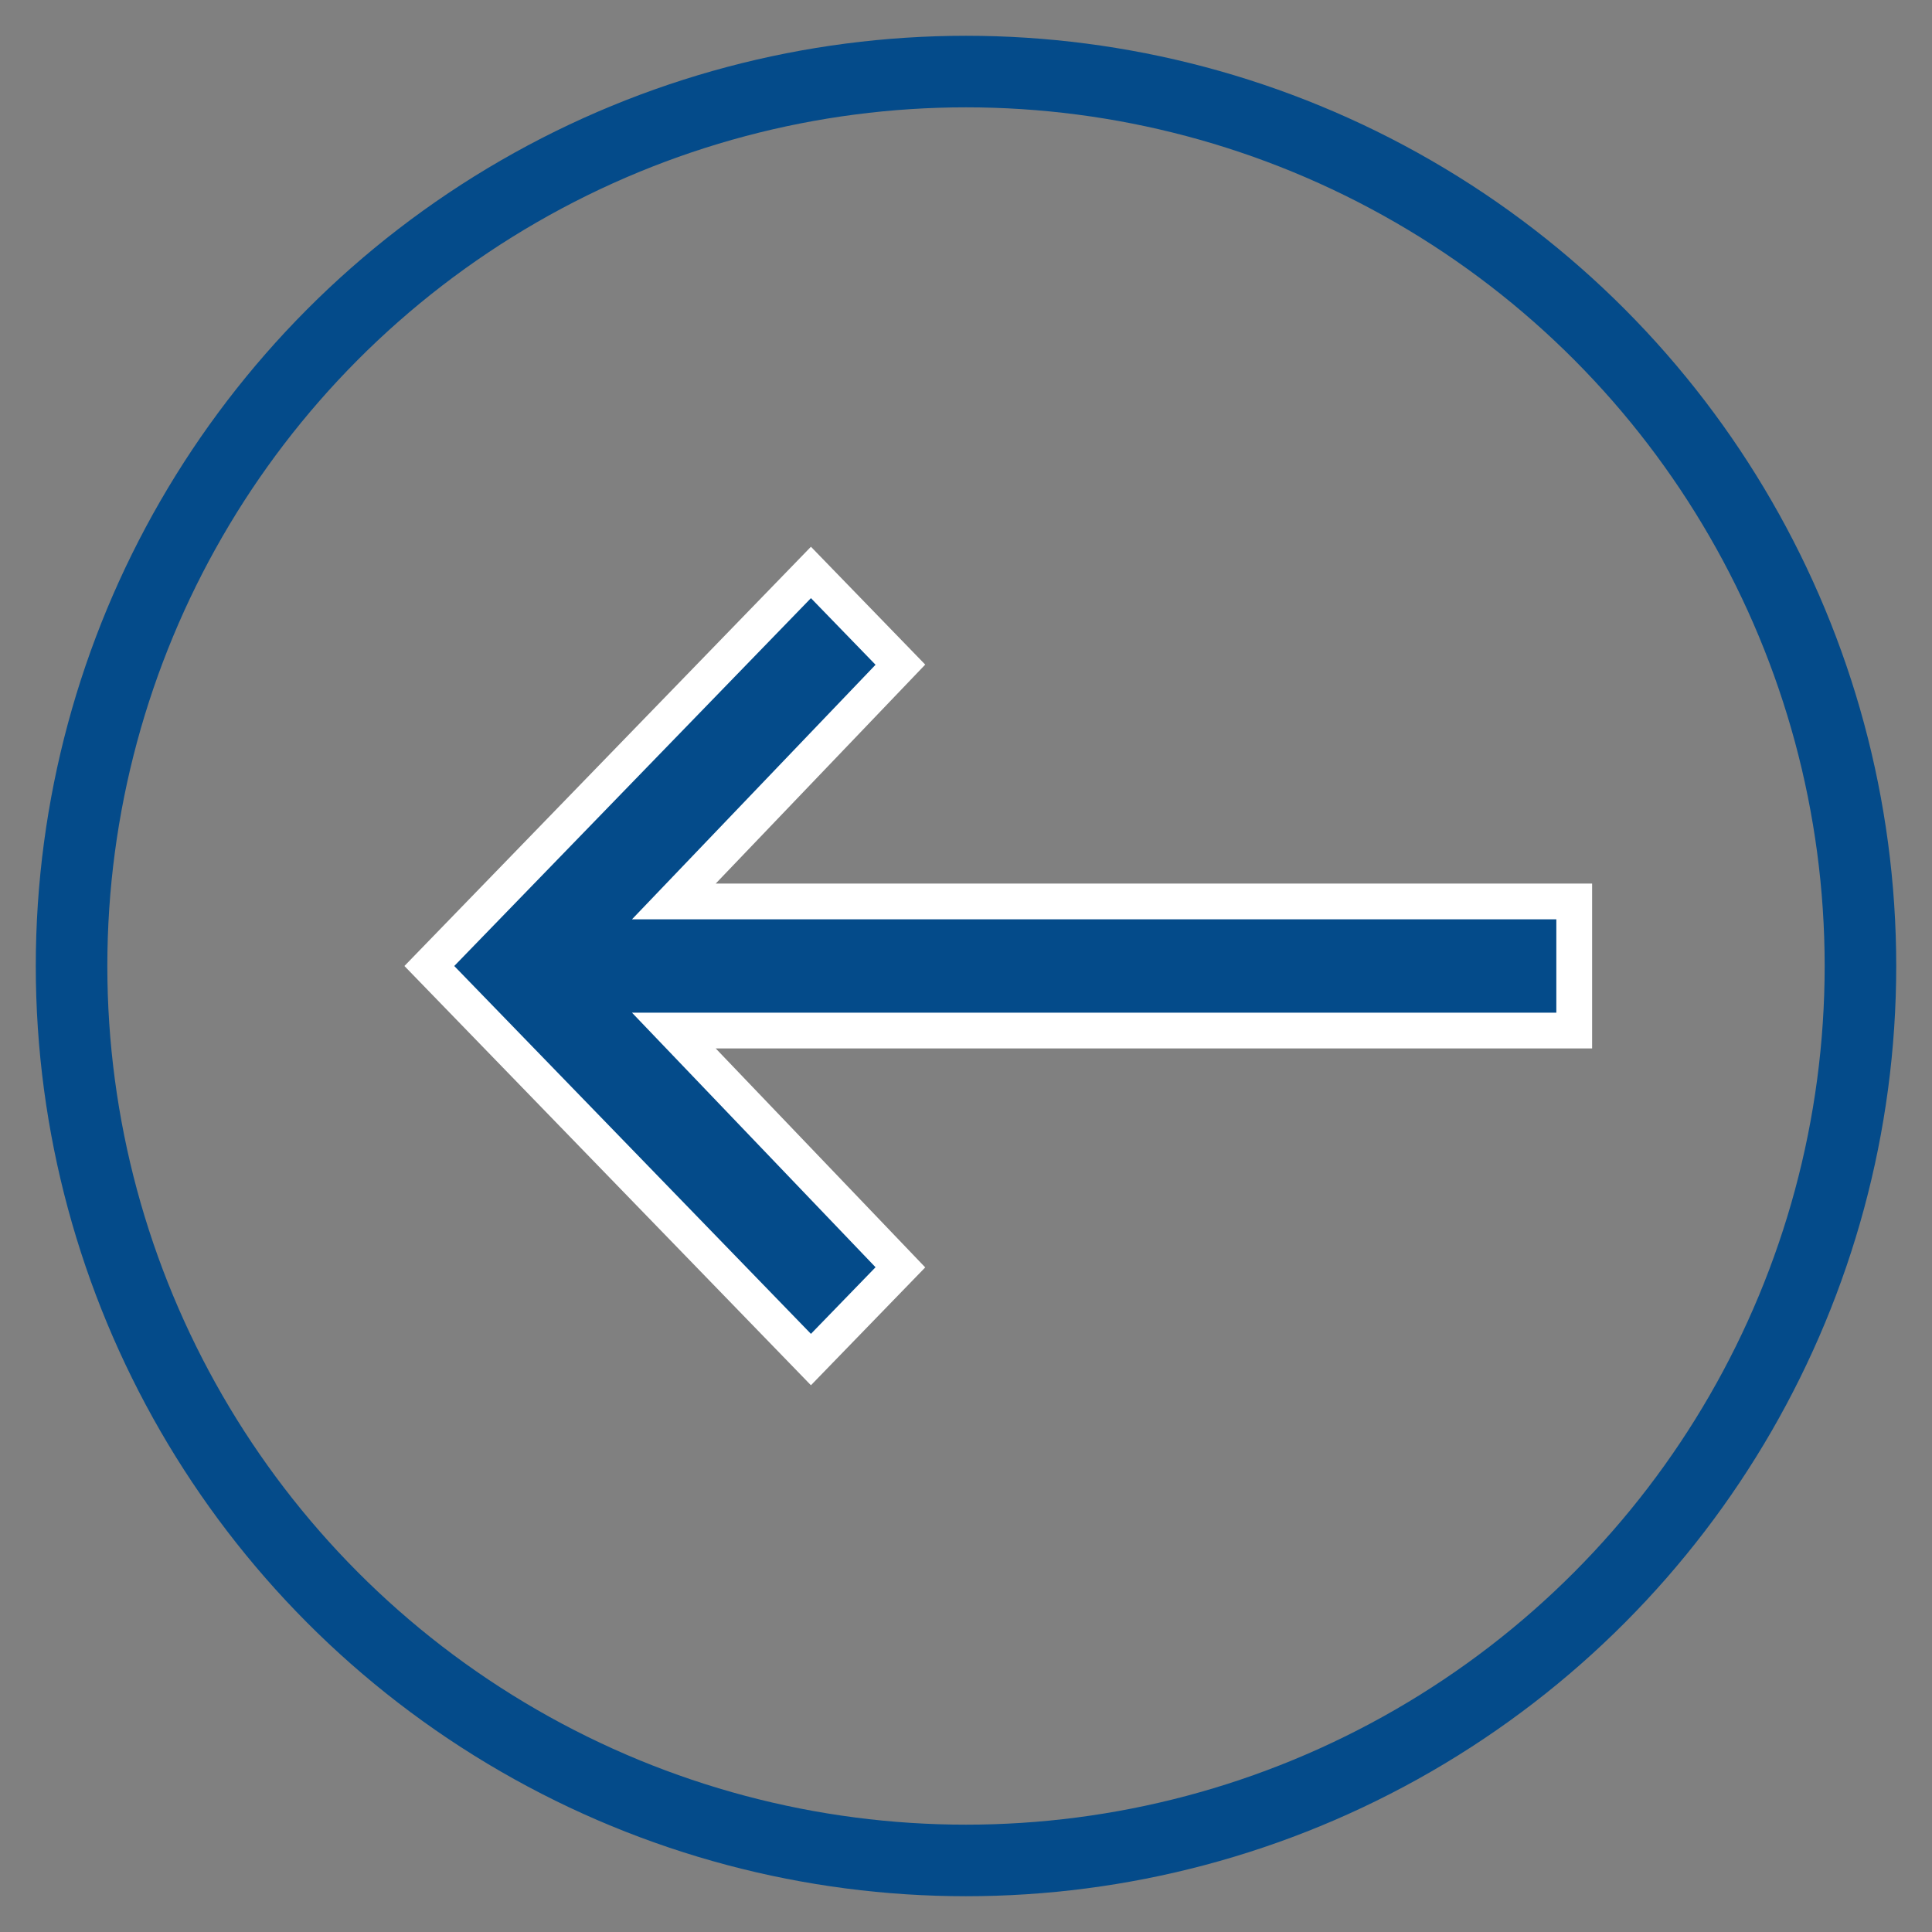 <?xml version="1.0" encoding="UTF-8"?>
<svg width="27px" height="27px" viewBox="0 0 27 27" version="1.1" xmlns="http://www.w3.org/2000/svg" xmlns:xlink="http://www.w3.org/1999/xlink">
    <rect x="0" y="0" width="27" height="27" fill="#808080" stroke="none"/>
    <!-- Generator: Sketch 41.2 (35397) - http://www.bohemiancoding.com/sketch -->
    <title>Group 4</title>
    <desc>Created with Sketch.</desc>
    <defs></defs>
    <g id="Page-1" stroke="none" stroke-width="1" fill="none" fill-rule="evenodd">
        <g id="10_add_home_adress-manually" transform="translate(-1005, -505)">
            <g id="Group-3" transform="translate(262, 506)">
                <g id="Group-2" transform="translate(744, 0)">
                    <g id="Group-4">
                        <ellipse id="Oval-5" stroke="#044B8A" cx="12.5" cy="12.5" rx="12.5" ry="12.5"></ellipse>
                        <polygon id="keyboard-backspace---MaterialIcons-Regular" stroke="#FFFFFF" stroke-width="0.5" fill="#044B8A" points="21 11.598 21 13.402 8.417 13.402 11.583 16.711 10.333 18 5 12.5 10.333 7 11.583 8.289 8.417 11.598"></polygon>
                    </g>
                </g>
            </g>
        </g>
    </g>
</svg>